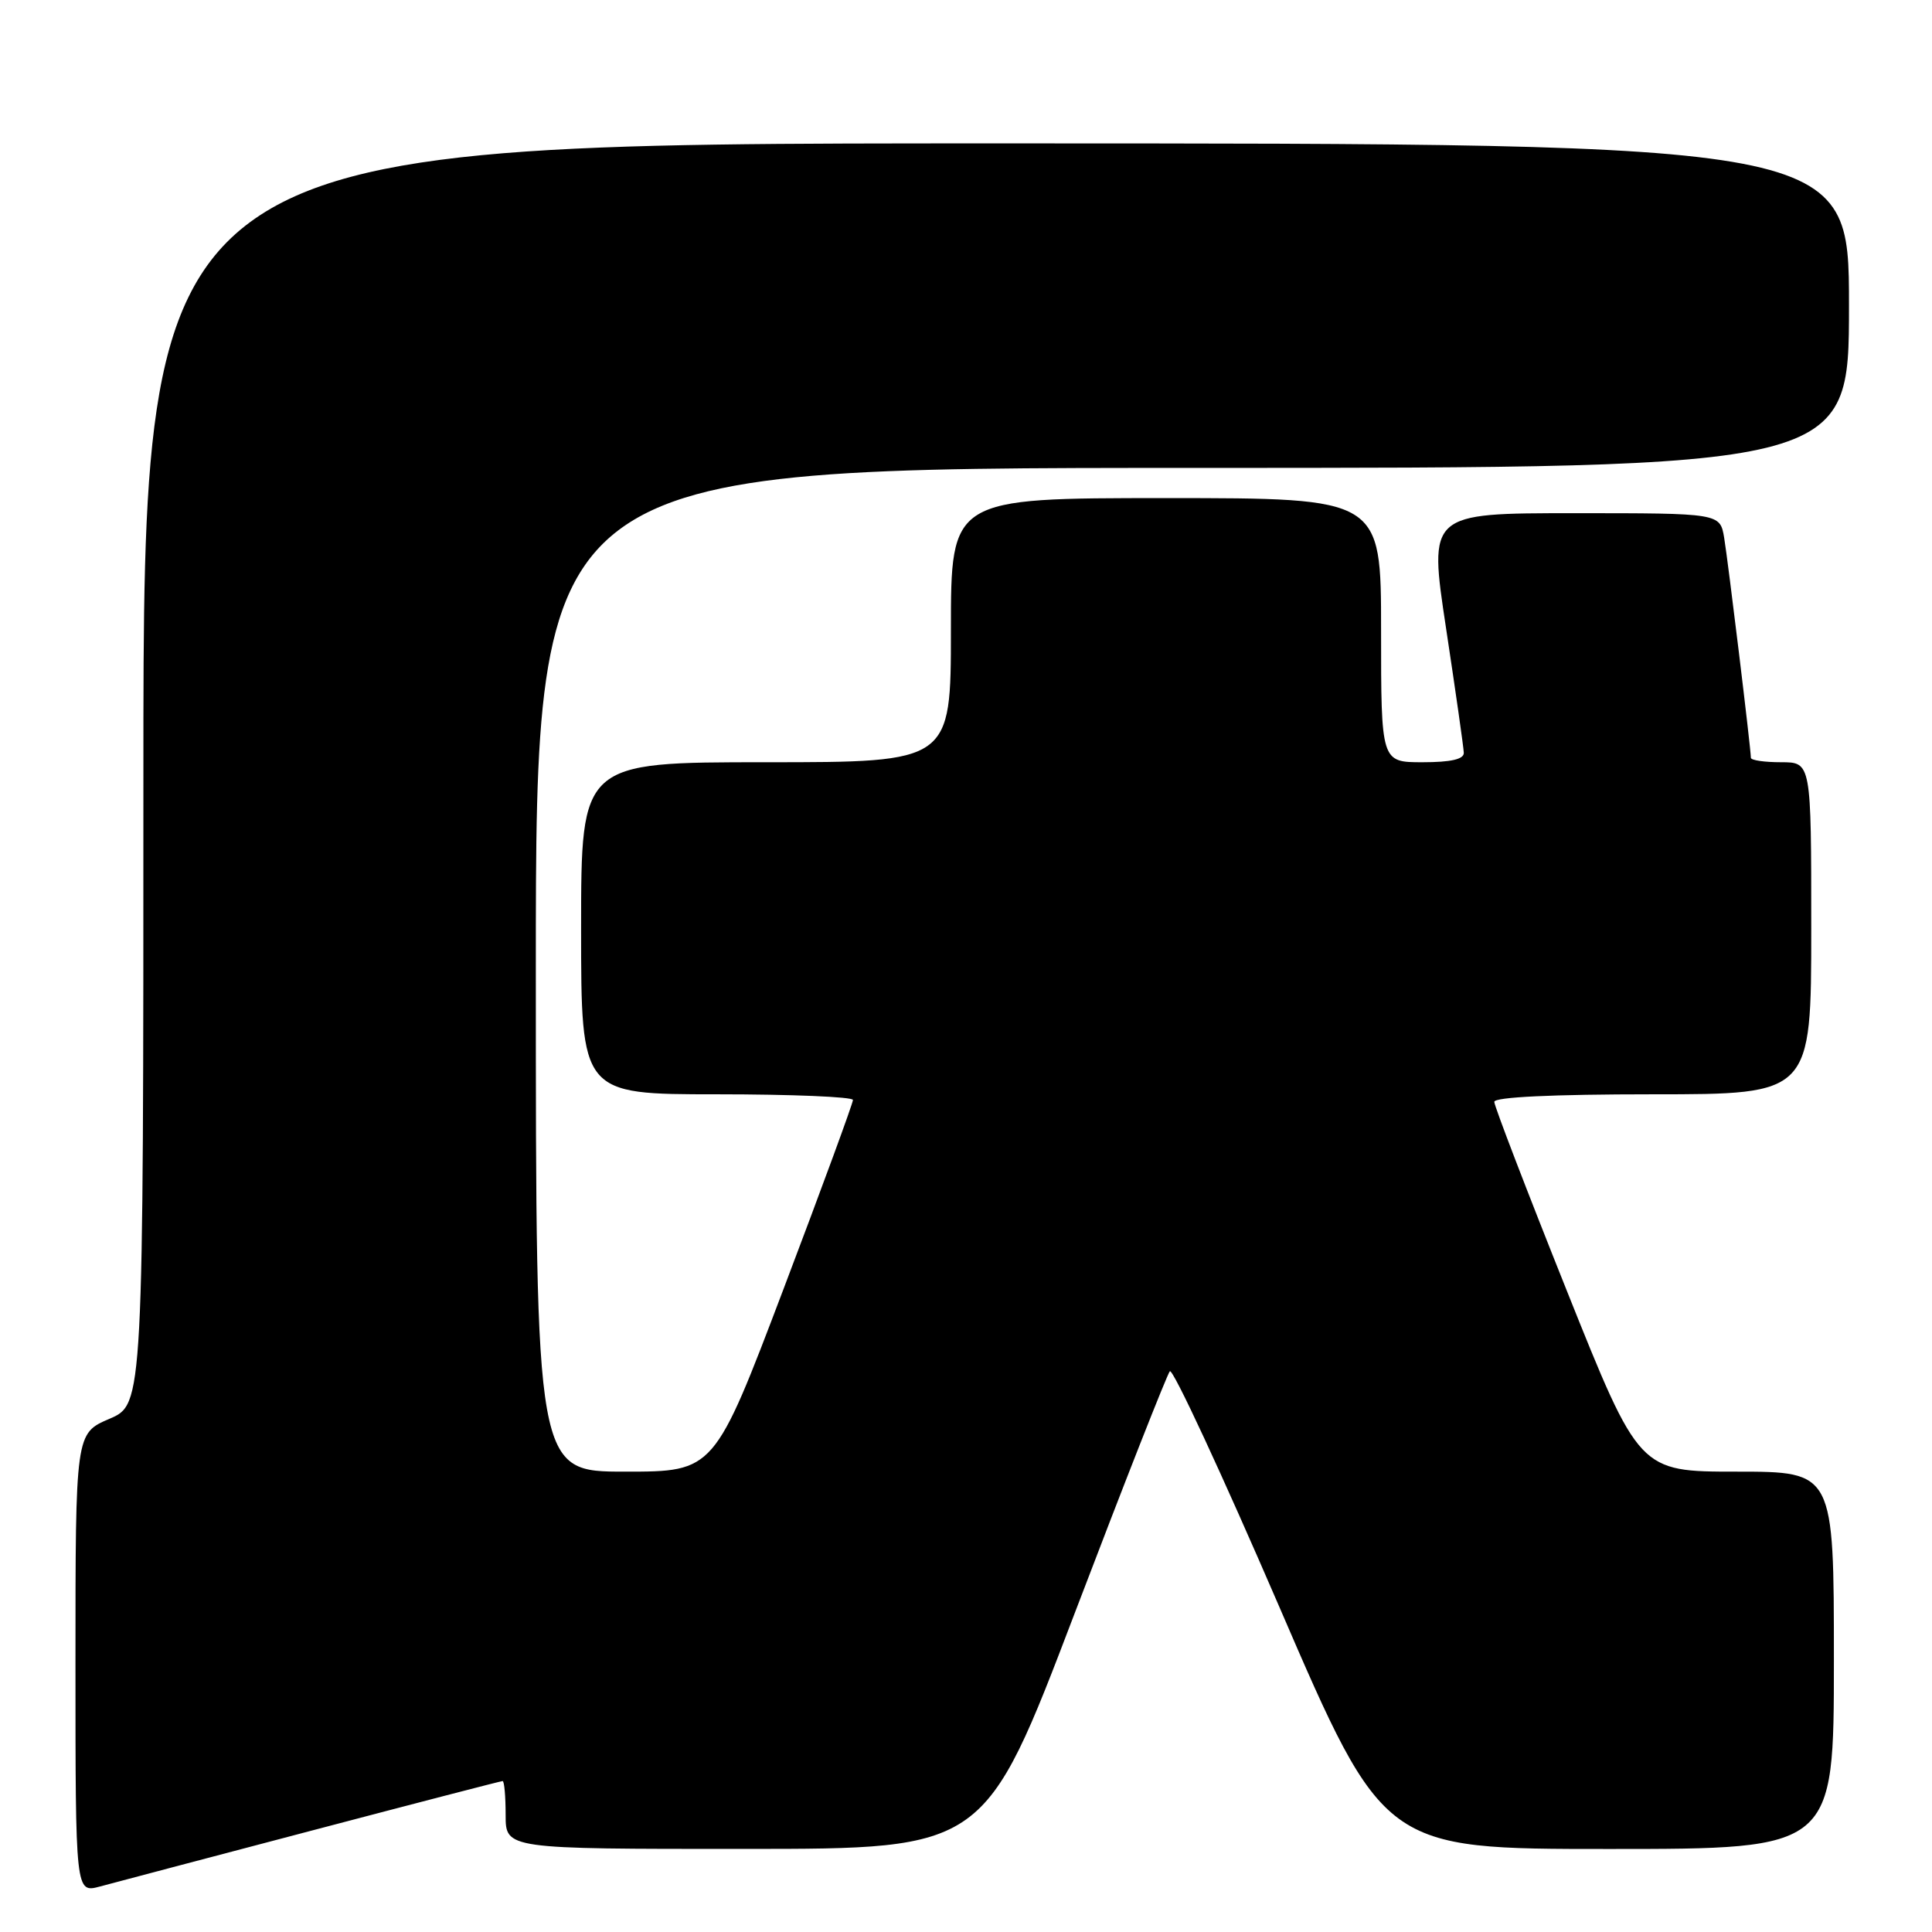 <?xml version="1.0" encoding="UTF-8" standalone="no"?>
<!DOCTYPE svg PUBLIC "-//W3C//DTD SVG 1.1//EN" "http://www.w3.org/Graphics/SVG/1.1/DTD/svg11.dtd" >
<svg xmlns="http://www.w3.org/2000/svg" xmlns:xlink="http://www.w3.org/1999/xlink" version="1.1" viewBox="0 0 256 256">
 <g >
 <path fill="currentColor"
d=" M 41.35 242.55 C 55.02 238.95 66.38 236.00 66.60 236.00 C 66.82 236.00 67.00 238.03 67.00 240.50 C 67.00 245.00 67.00 245.00 98.75 244.99 C 130.50 244.99 130.50 244.99 142.41 213.74 C 148.96 196.56 154.63 182.14 155.01 181.70 C 155.39 181.26 161.92 195.33 169.53 212.95 C 183.36 245.00 183.36 245.00 213.18 245.00 C 243.00 245.00 243.00 245.00 243.00 220.00 C 243.00 195.00 243.00 195.00 230.10 195.00 C 217.20 195.00 217.20 195.00 207.60 171.00 C 202.32 157.80 198.00 146.55 198.00 146.00 C 198.00 145.37 205.70 145.00 219.00 145.00 C 240.00 145.00 240.00 145.00 240.00 123.00 C 240.00 101.00 240.00 101.00 236.00 101.00 C 233.80 101.00 232.00 100.74 232.00 100.41 C 232.00 99.21 228.98 74.38 228.46 71.25 C 227.91 68.00 227.91 68.00 208.61 68.00 C 189.30 68.00 189.30 68.00 191.61 83.25 C 192.88 91.64 193.94 99.06 193.96 99.75 C 193.99 100.60 192.26 101.00 188.50 101.00 C 183.00 101.00 183.00 101.00 183.00 83.50 C 183.00 66.00 183.00 66.00 154.50 66.00 C 126.00 66.00 126.00 66.00 126.00 83.50 C 126.00 101.00 126.00 101.00 101.50 101.00 C 77.00 101.00 77.00 101.00 77.00 123.00 C 77.00 145.00 77.00 145.00 95.00 145.00 C 104.90 145.00 113.01 145.34 113.02 145.75 C 113.03 146.16 108.90 157.41 103.84 170.75 C 94.64 195.00 94.64 195.00 82.82 195.00 C 71.00 195.00 71.00 195.00 71.00 128.50 C 71.00 62.00 71.00 62.00 158.00 62.00 C 245.00 62.00 245.00 62.00 245.00 40.50 C 245.00 19.00 245.00 19.00 132.00 19.00 C 19.00 19.00 19.00 19.00 19.00 102.54 C 19.00 186.07 19.00 186.07 14.50 188.00 C 10.00 189.93 10.00 189.93 10.00 220.38 C 10.00 250.84 10.00 250.84 13.25 249.97 C 15.04 249.48 27.68 246.15 41.35 242.55 Z "/>
</g>
</svg>